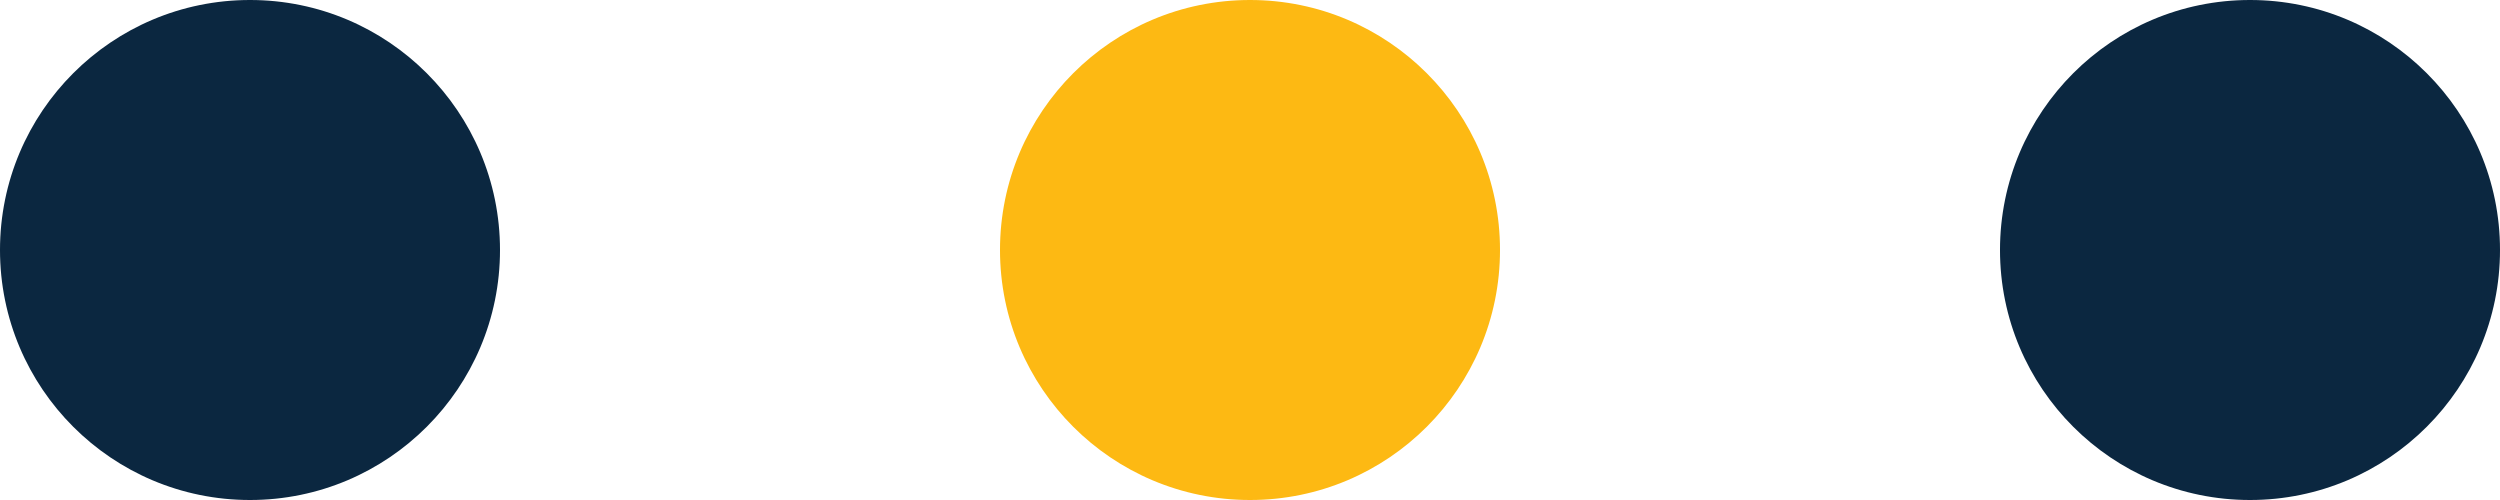 <svg xmlns="http://www.w3.org/2000/svg" width="25" height="5" viewBox="0 0 25 5">
  <g id="Group_1683" data-name="Group 1683" transform="translate(-150 -334)">
    <circle id="Ellipse_104" data-name="Ellipse 104" cx="2.5" cy="2.5" r="2.5" transform="translate(150 334)" fill="#0b2740"/>
    <circle id="Ellipse_105" data-name="Ellipse 105" cx="2.5" cy="2.5" r="2.5" transform="translate(160 334)" fill="#fdb913"/>
    <circle id="Ellipse_106" data-name="Ellipse 106" cx="2.5" cy="2.5" r="2.5" transform="translate(170 334)" fill="#0b2740"/>
  </g>
</svg>
